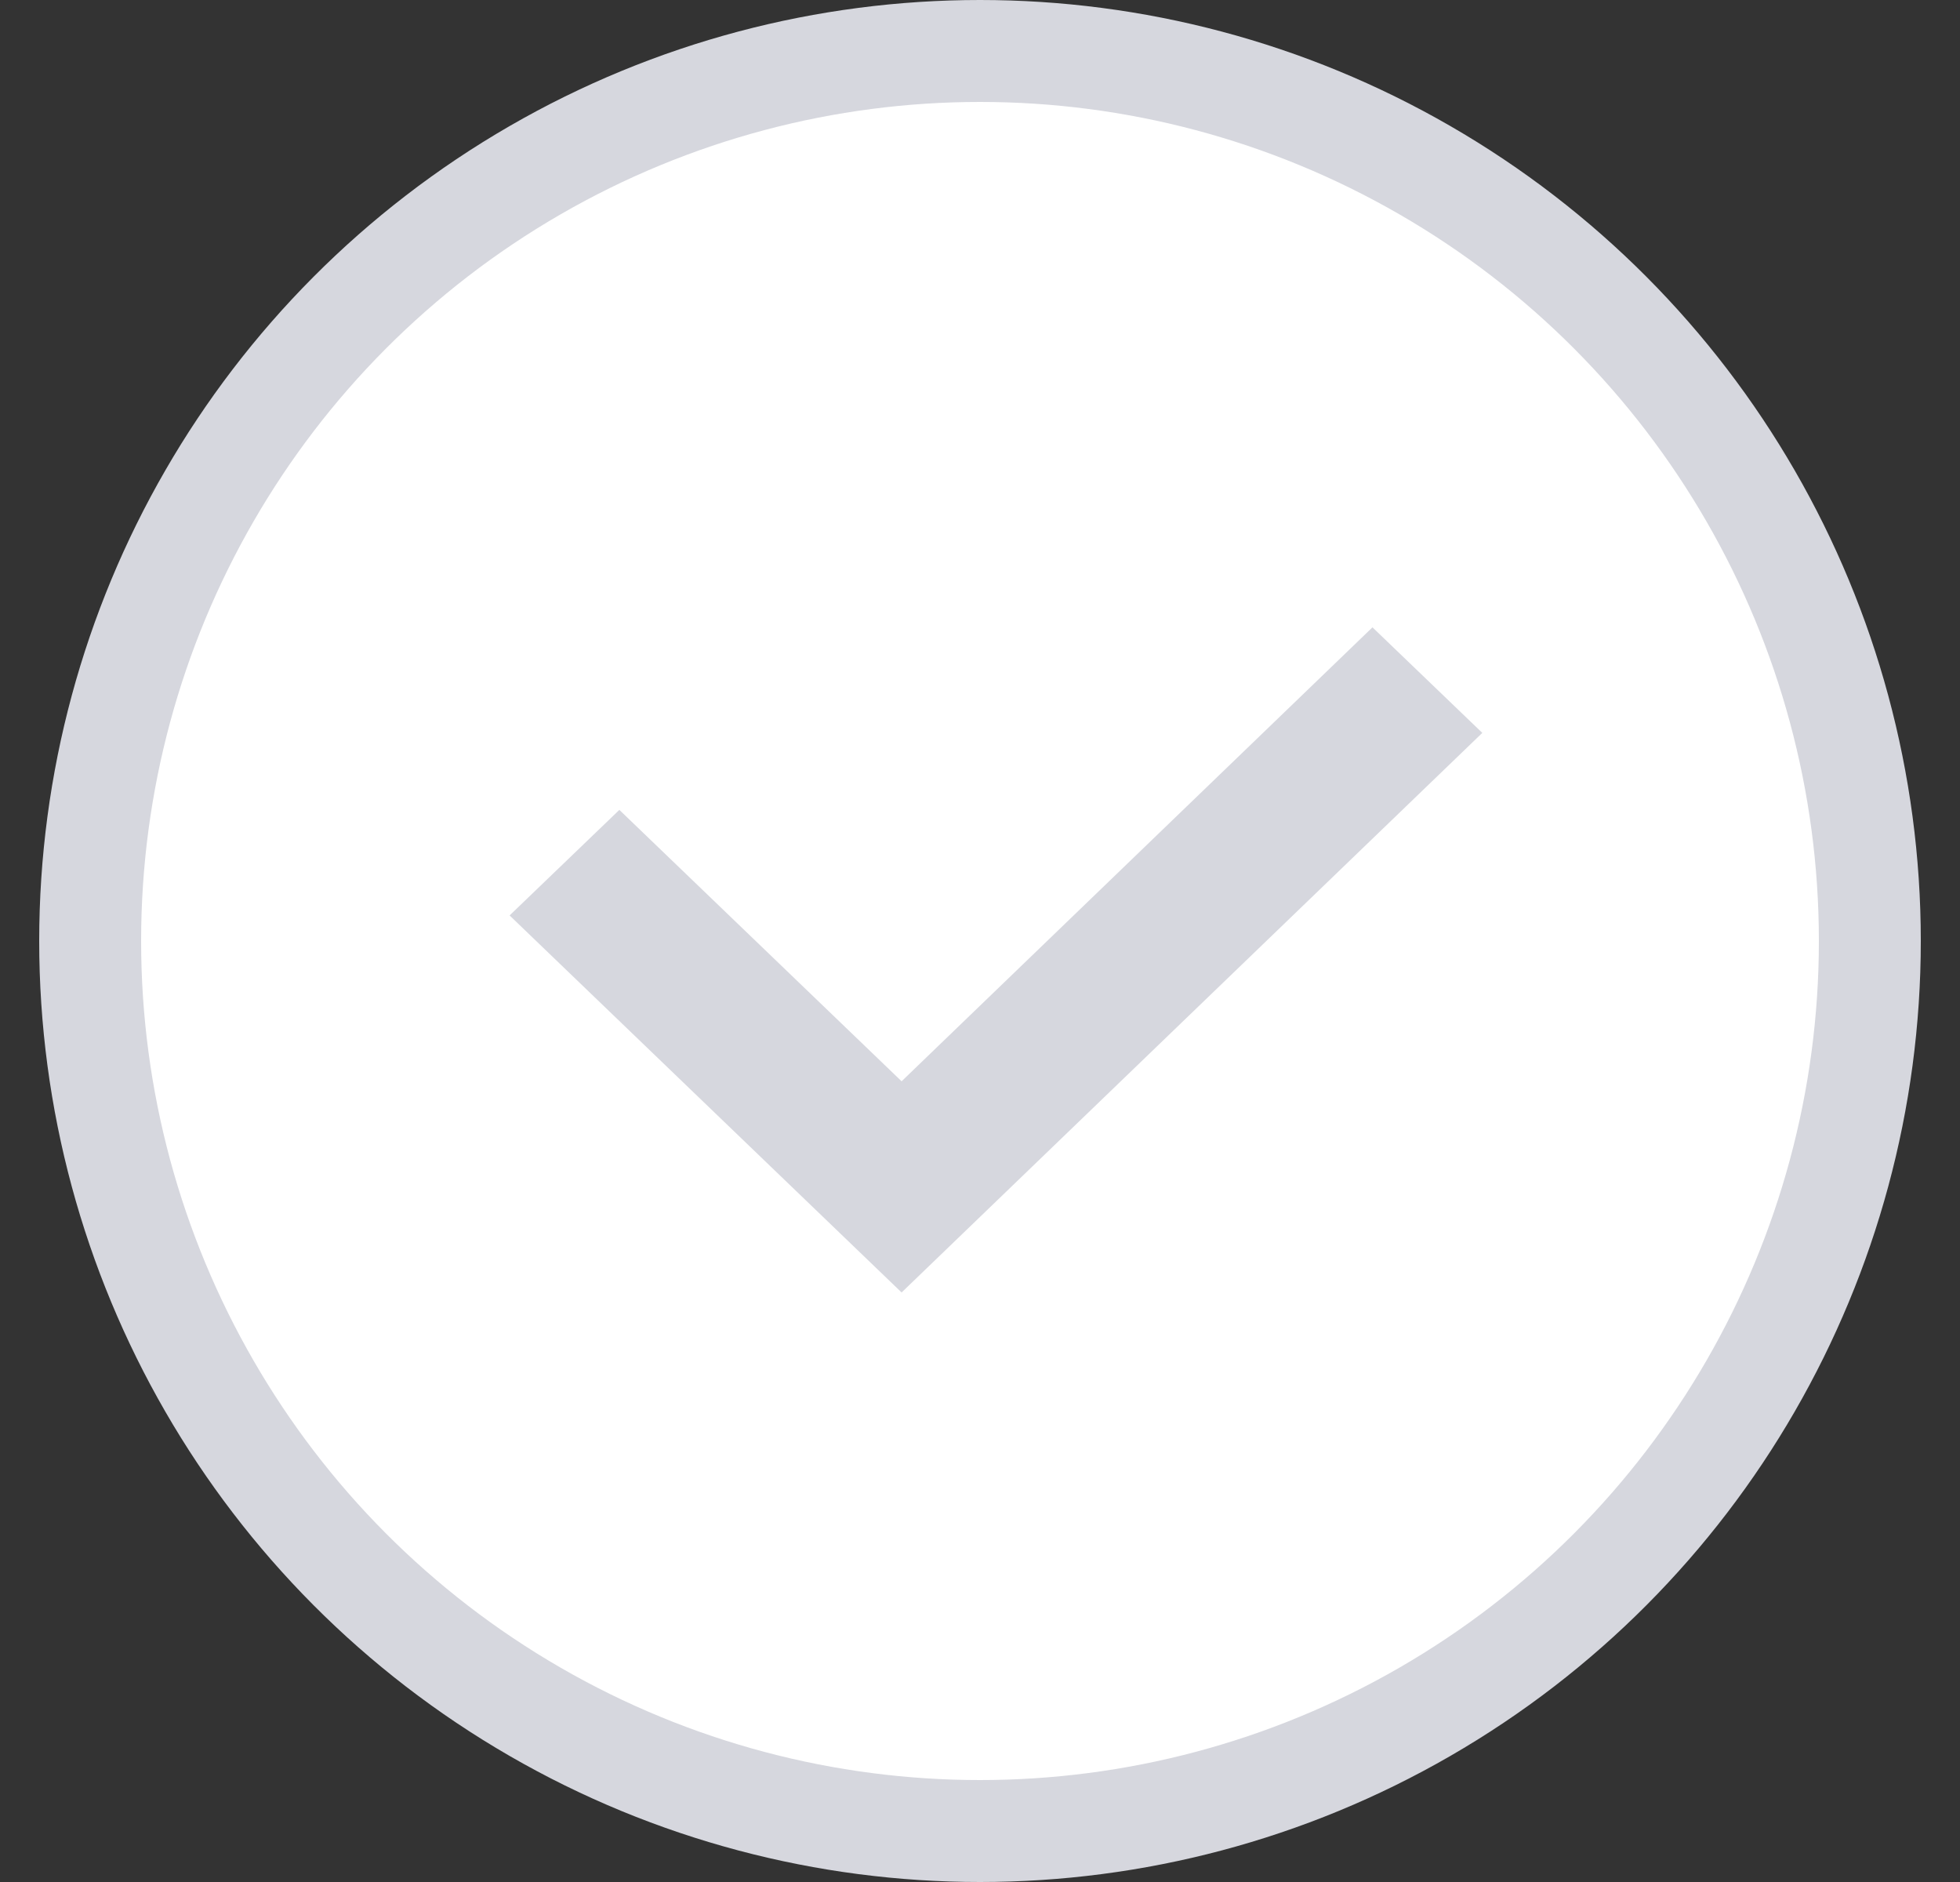 <svg width="25" height="24" viewBox="0 0 25 24" fill="none" xmlns="http://www.w3.org/2000/svg">
<rect x="0" y="0" width="25" height="24" fill="#333333" stroke="none"/>
<circle cx="12.5" cy="12" r="11.35" fill="white" stroke="#D6D7DE" stroke-width="1.3"/>
<path fill-rule="evenodd" clip-rule="evenodd" d="M6.5 11.674L7.9 10.328L11.5 13.789L17.506 8L18.907 9.346L11.5 16.482L6.5 11.674Z" fill="#D6D7DE"/>
</svg>
